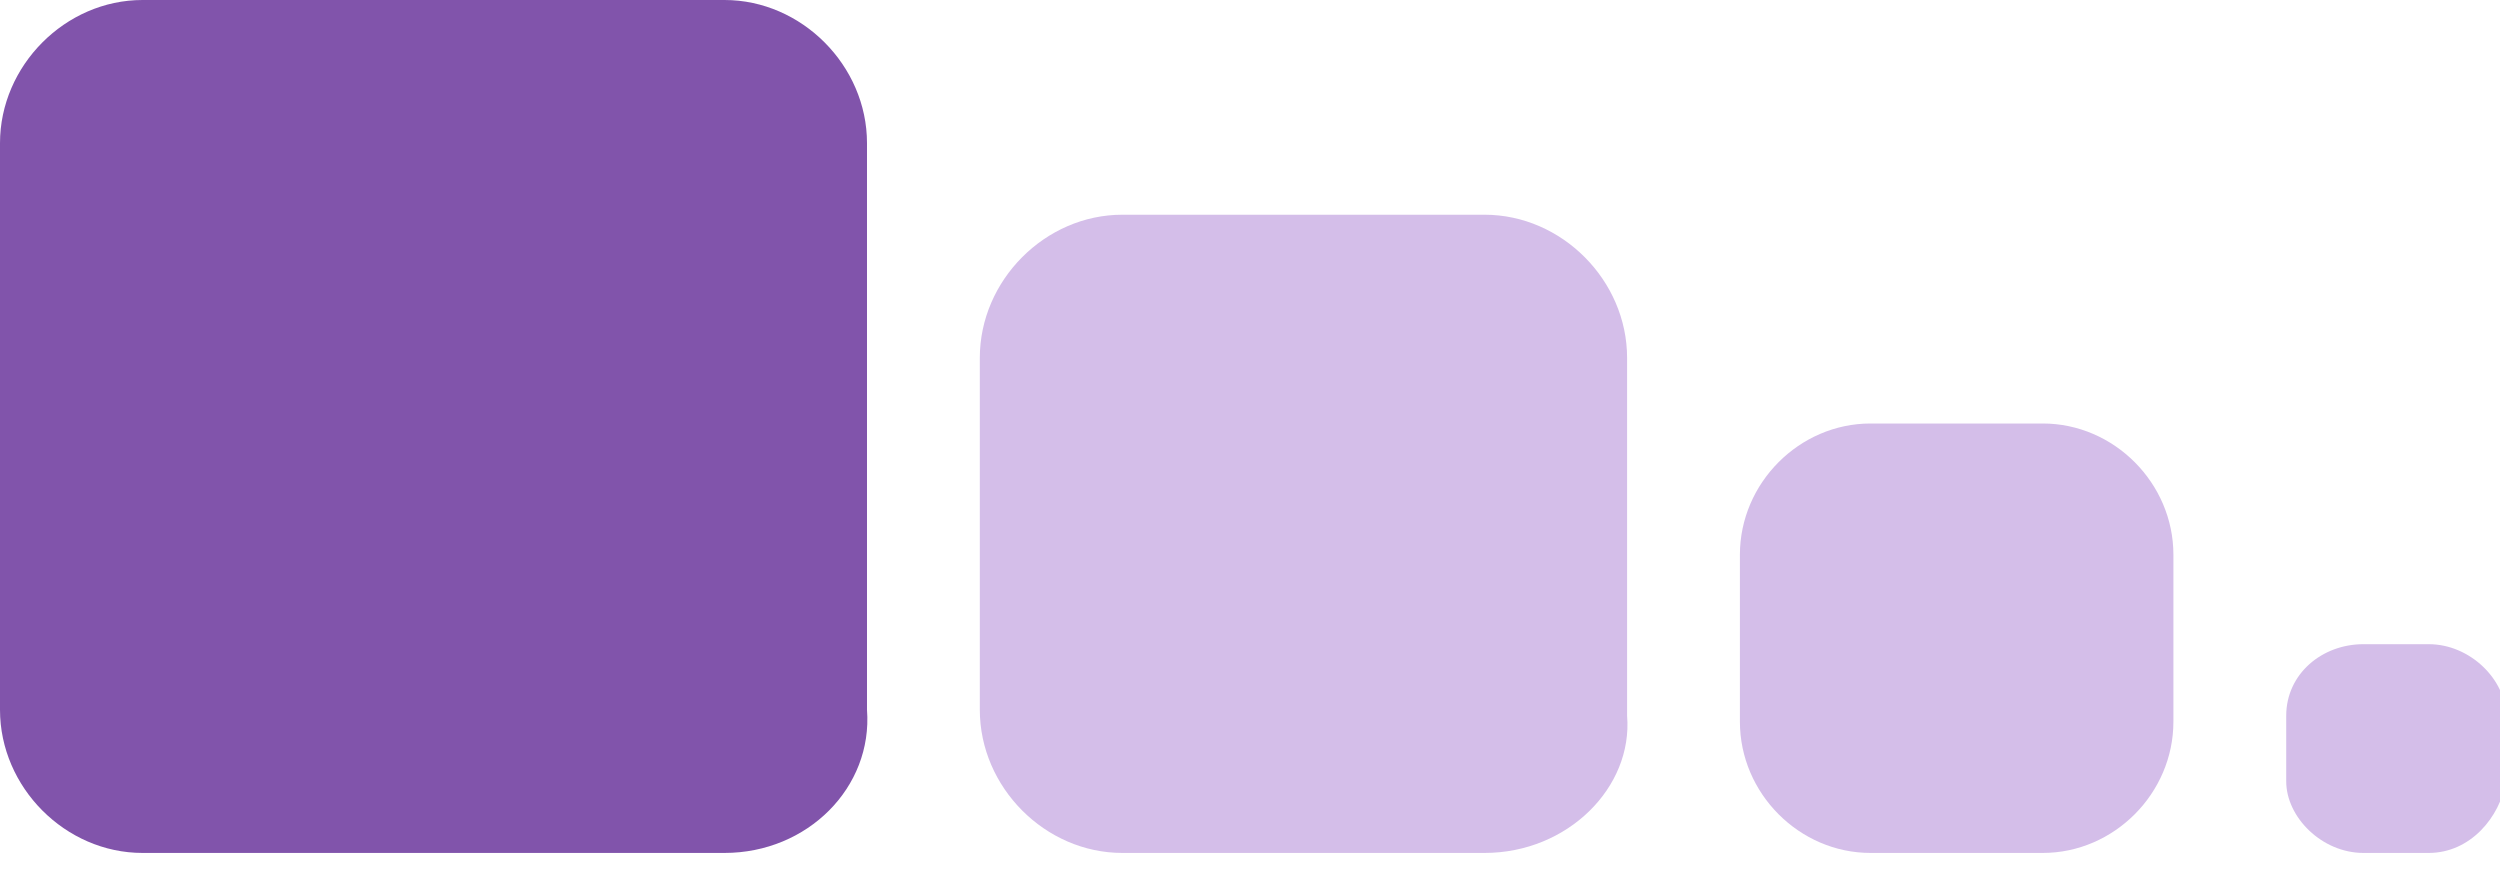 <svg width="80" height="28" viewBox="0 0 80 28" fill="none" xmlns="http://www.w3.org/2000/svg">
<g clip-path="url(#clip0_295_4293)">
<path d="M23.183 27.294H4.561C2.09 27.294 0 25.195 0 22.713V4.581C0 2.1 2.09 0 4.561 0H23.183C25.653 0 27.744 2.1 27.744 4.581V22.713C27.933 25.195 25.843 27.294 23.183 27.294Z" fill="#8154AB"/>
<path d="M47.506 27.294H35.915C33.444 27.294 31.354 25.194 31.354 22.713V11.452C31.354 8.971 33.444 6.871 35.915 6.871H47.506C49.976 6.871 52.067 8.971 52.067 11.452V22.904C52.257 25.194 50.166 27.294 47.506 27.294Z" fill="#D4BEE9"/>
<path d="M65.368 27.294H59.857C57.577 27.294 55.677 25.386 55.677 23.095V17.751C55.677 15.46 57.577 13.552 59.857 13.552H65.368C67.648 13.552 69.549 15.46 69.549 17.751V23.095C69.549 25.386 67.648 27.294 65.368 27.294Z" fill="#D4BEE9"/>
<path d="M77.72 27.294H75.629C74.299 27.294 73.159 26.149 73.159 25.004V22.904C73.159 21.568 74.299 20.614 75.629 20.614H77.72C79.05 20.614 80.19 21.759 80.19 22.904V25.004C80 26.149 79.05 27.294 77.72 27.294Z" fill="#D4BEE9"/>
</g>
<defs>
<clipPath id="clip0_295_4293">
<rect width="80" height="27.294" fill="white"/>
</clipPath>
</defs>
</svg>
